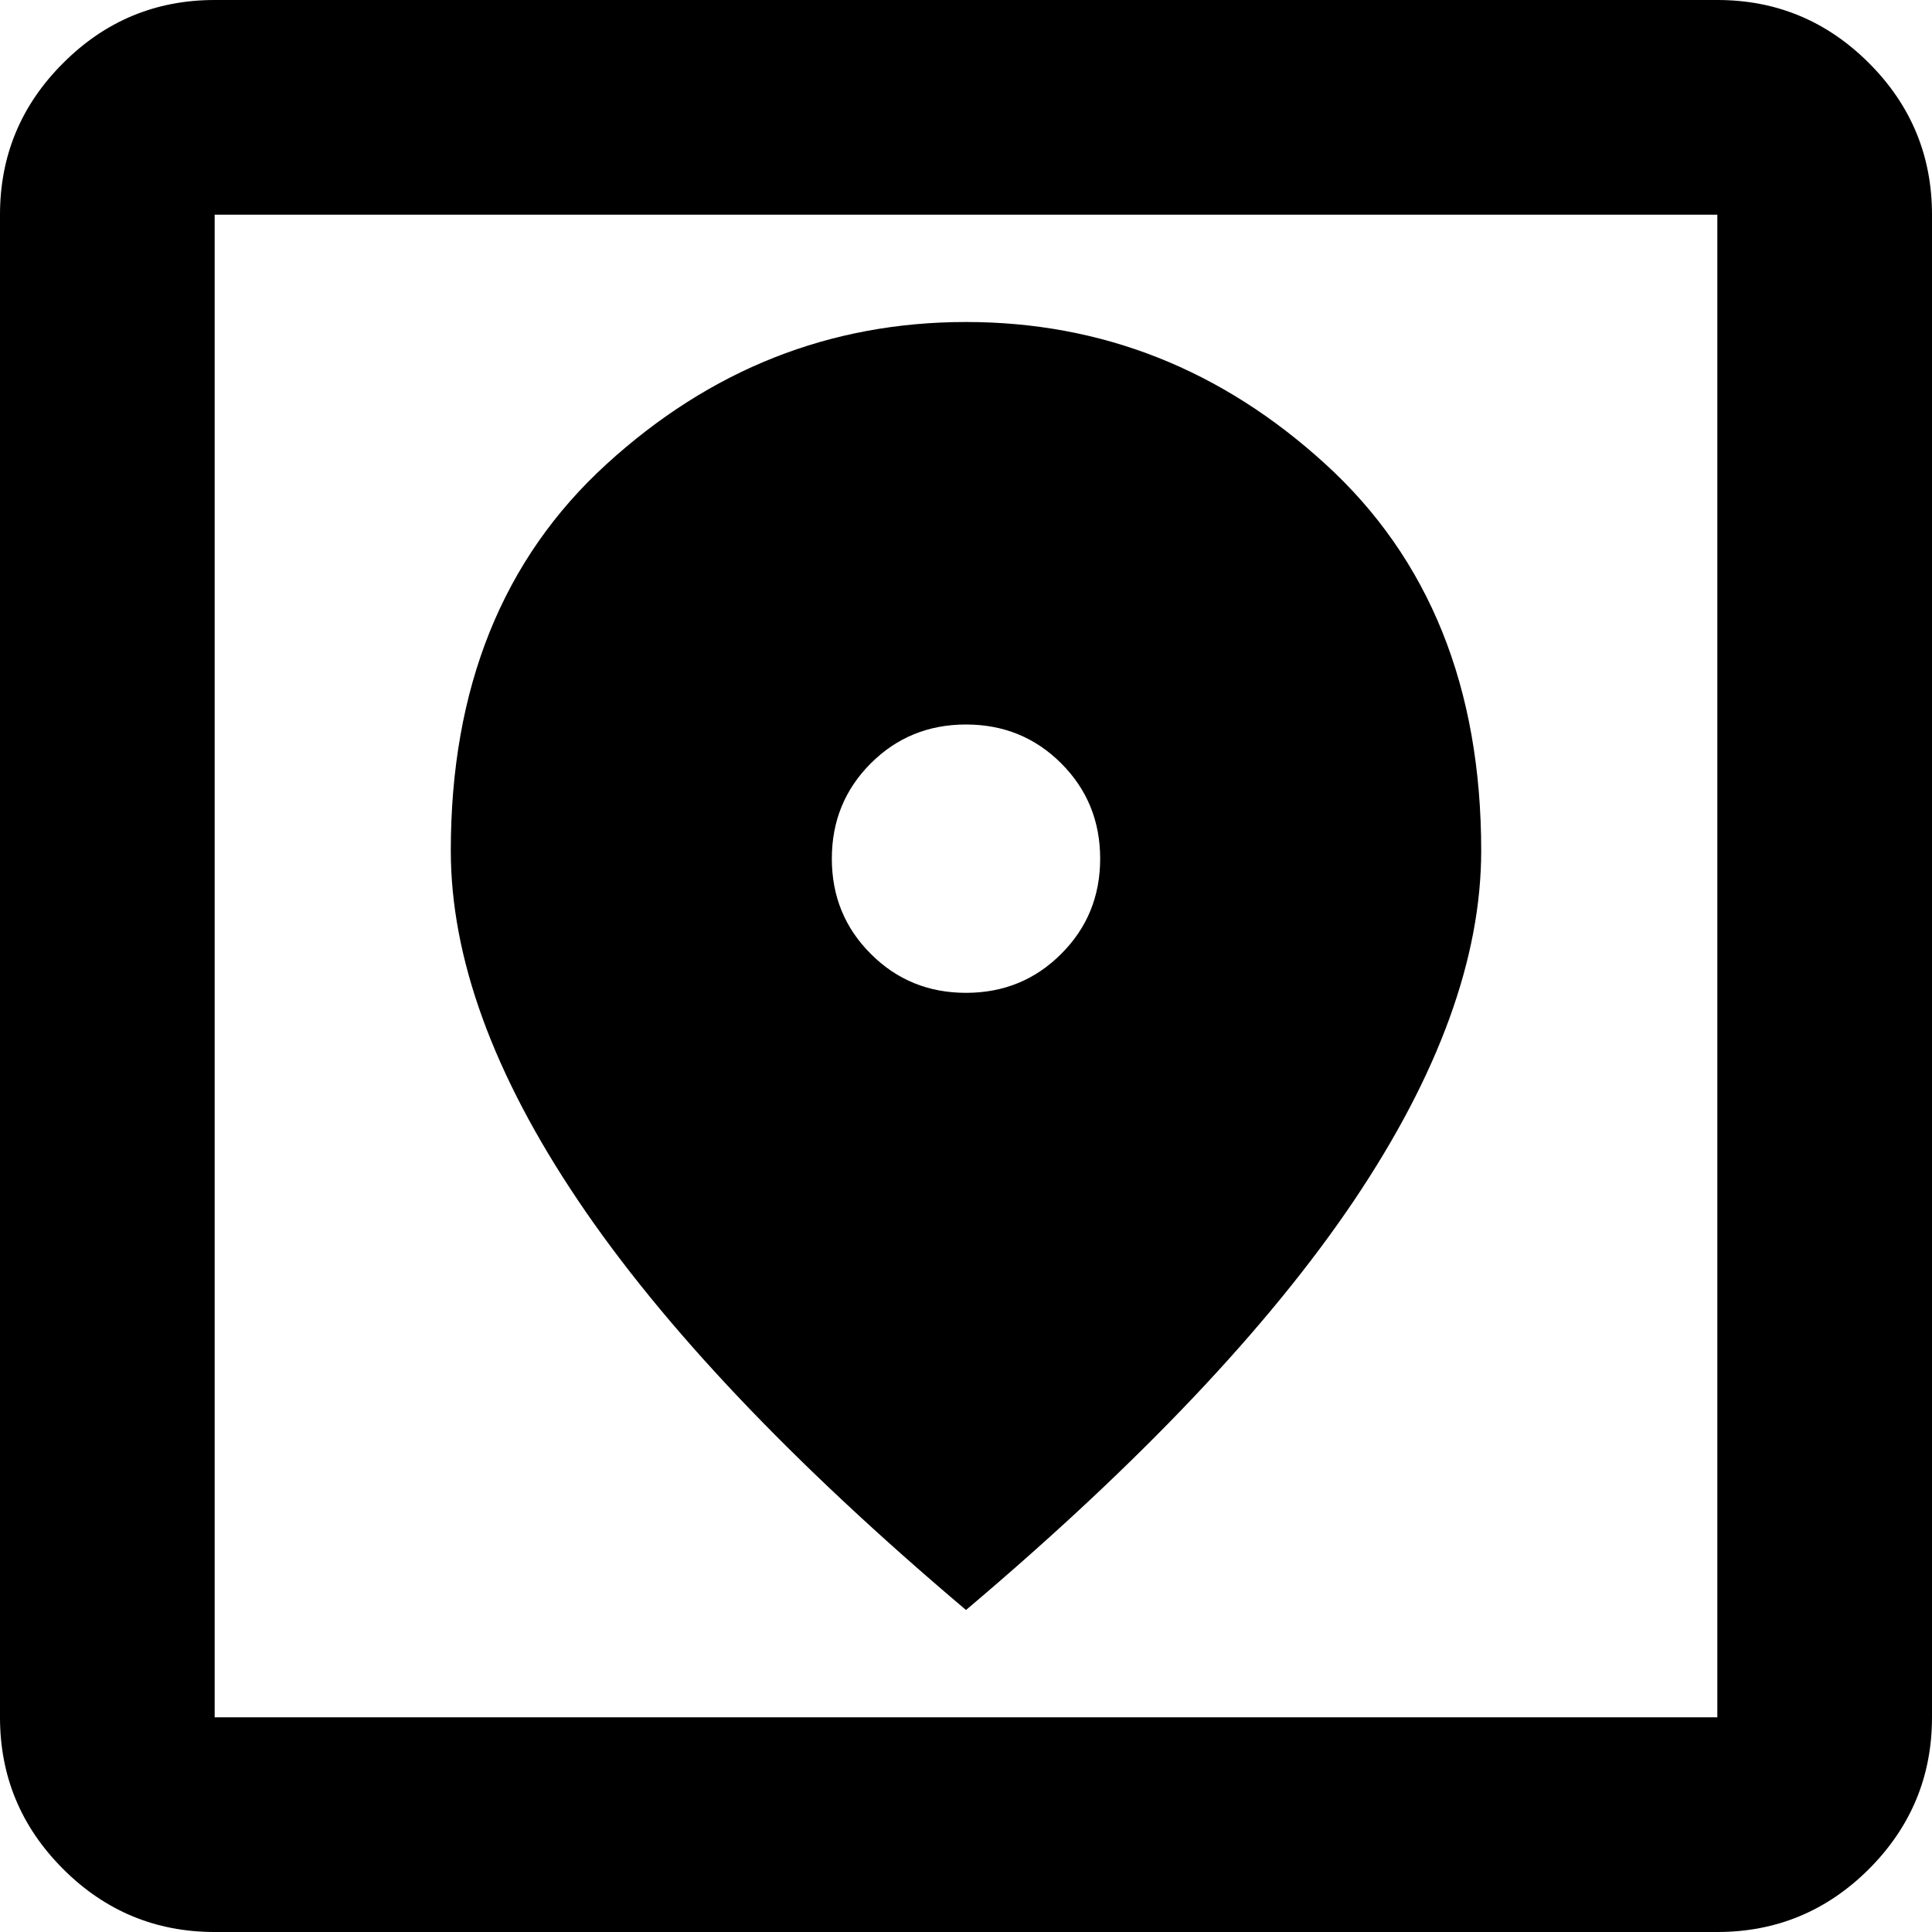 <svg width="18" height="18" viewBox="0 0 18 18" fill="none" xmlns="http://www.w3.org/2000/svg">
<path d="M2 18C1.45 18 0.979 17.804 0.588 17.413C0.196 17.021 0 16.55 0 16V2C0 1.45 0.196 0.979 0.588 0.588C0.979 0.196 1.45 0 2 0H16C16.55 0 17.021 0.196 17.413 0.588C17.804 0.979 18 1.45 18 2V16C18 16.55 17.804 17.021 17.413 17.413C17.021 17.804 16.55 18 16 18H2ZM2 16H16V2H2V16ZM9 15C10.617 13.633 11.821 12.363 12.613 11.188C13.404 10.012 13.8 8.925 13.8 7.925C13.8 6.408 13.317 5.208 12.35 4.325C11.383 3.442 10.267 3 9 3C7.733 3 6.617 3.442 5.65 4.325C4.683 5.208 4.2 6.408 4.2 7.925C4.2 8.925 4.596 10.012 5.388 11.188C6.179 12.363 7.383 13.633 9 15ZM9 9.25C8.65 9.25 8.354 9.129 8.113 8.887C7.871 8.646 7.75 8.35 7.75 8C7.75 7.65 7.871 7.354 8.113 7.112C8.354 6.871 8.65 6.75 9 6.75C9.35 6.75 9.646 6.871 9.887 7.112C10.129 7.354 10.25 7.65 10.25 8C10.25 8.35 10.129 8.646 9.887 8.887C9.646 9.129 9.35 9.25 9 9.25Z" fill="black"/>
</svg>
